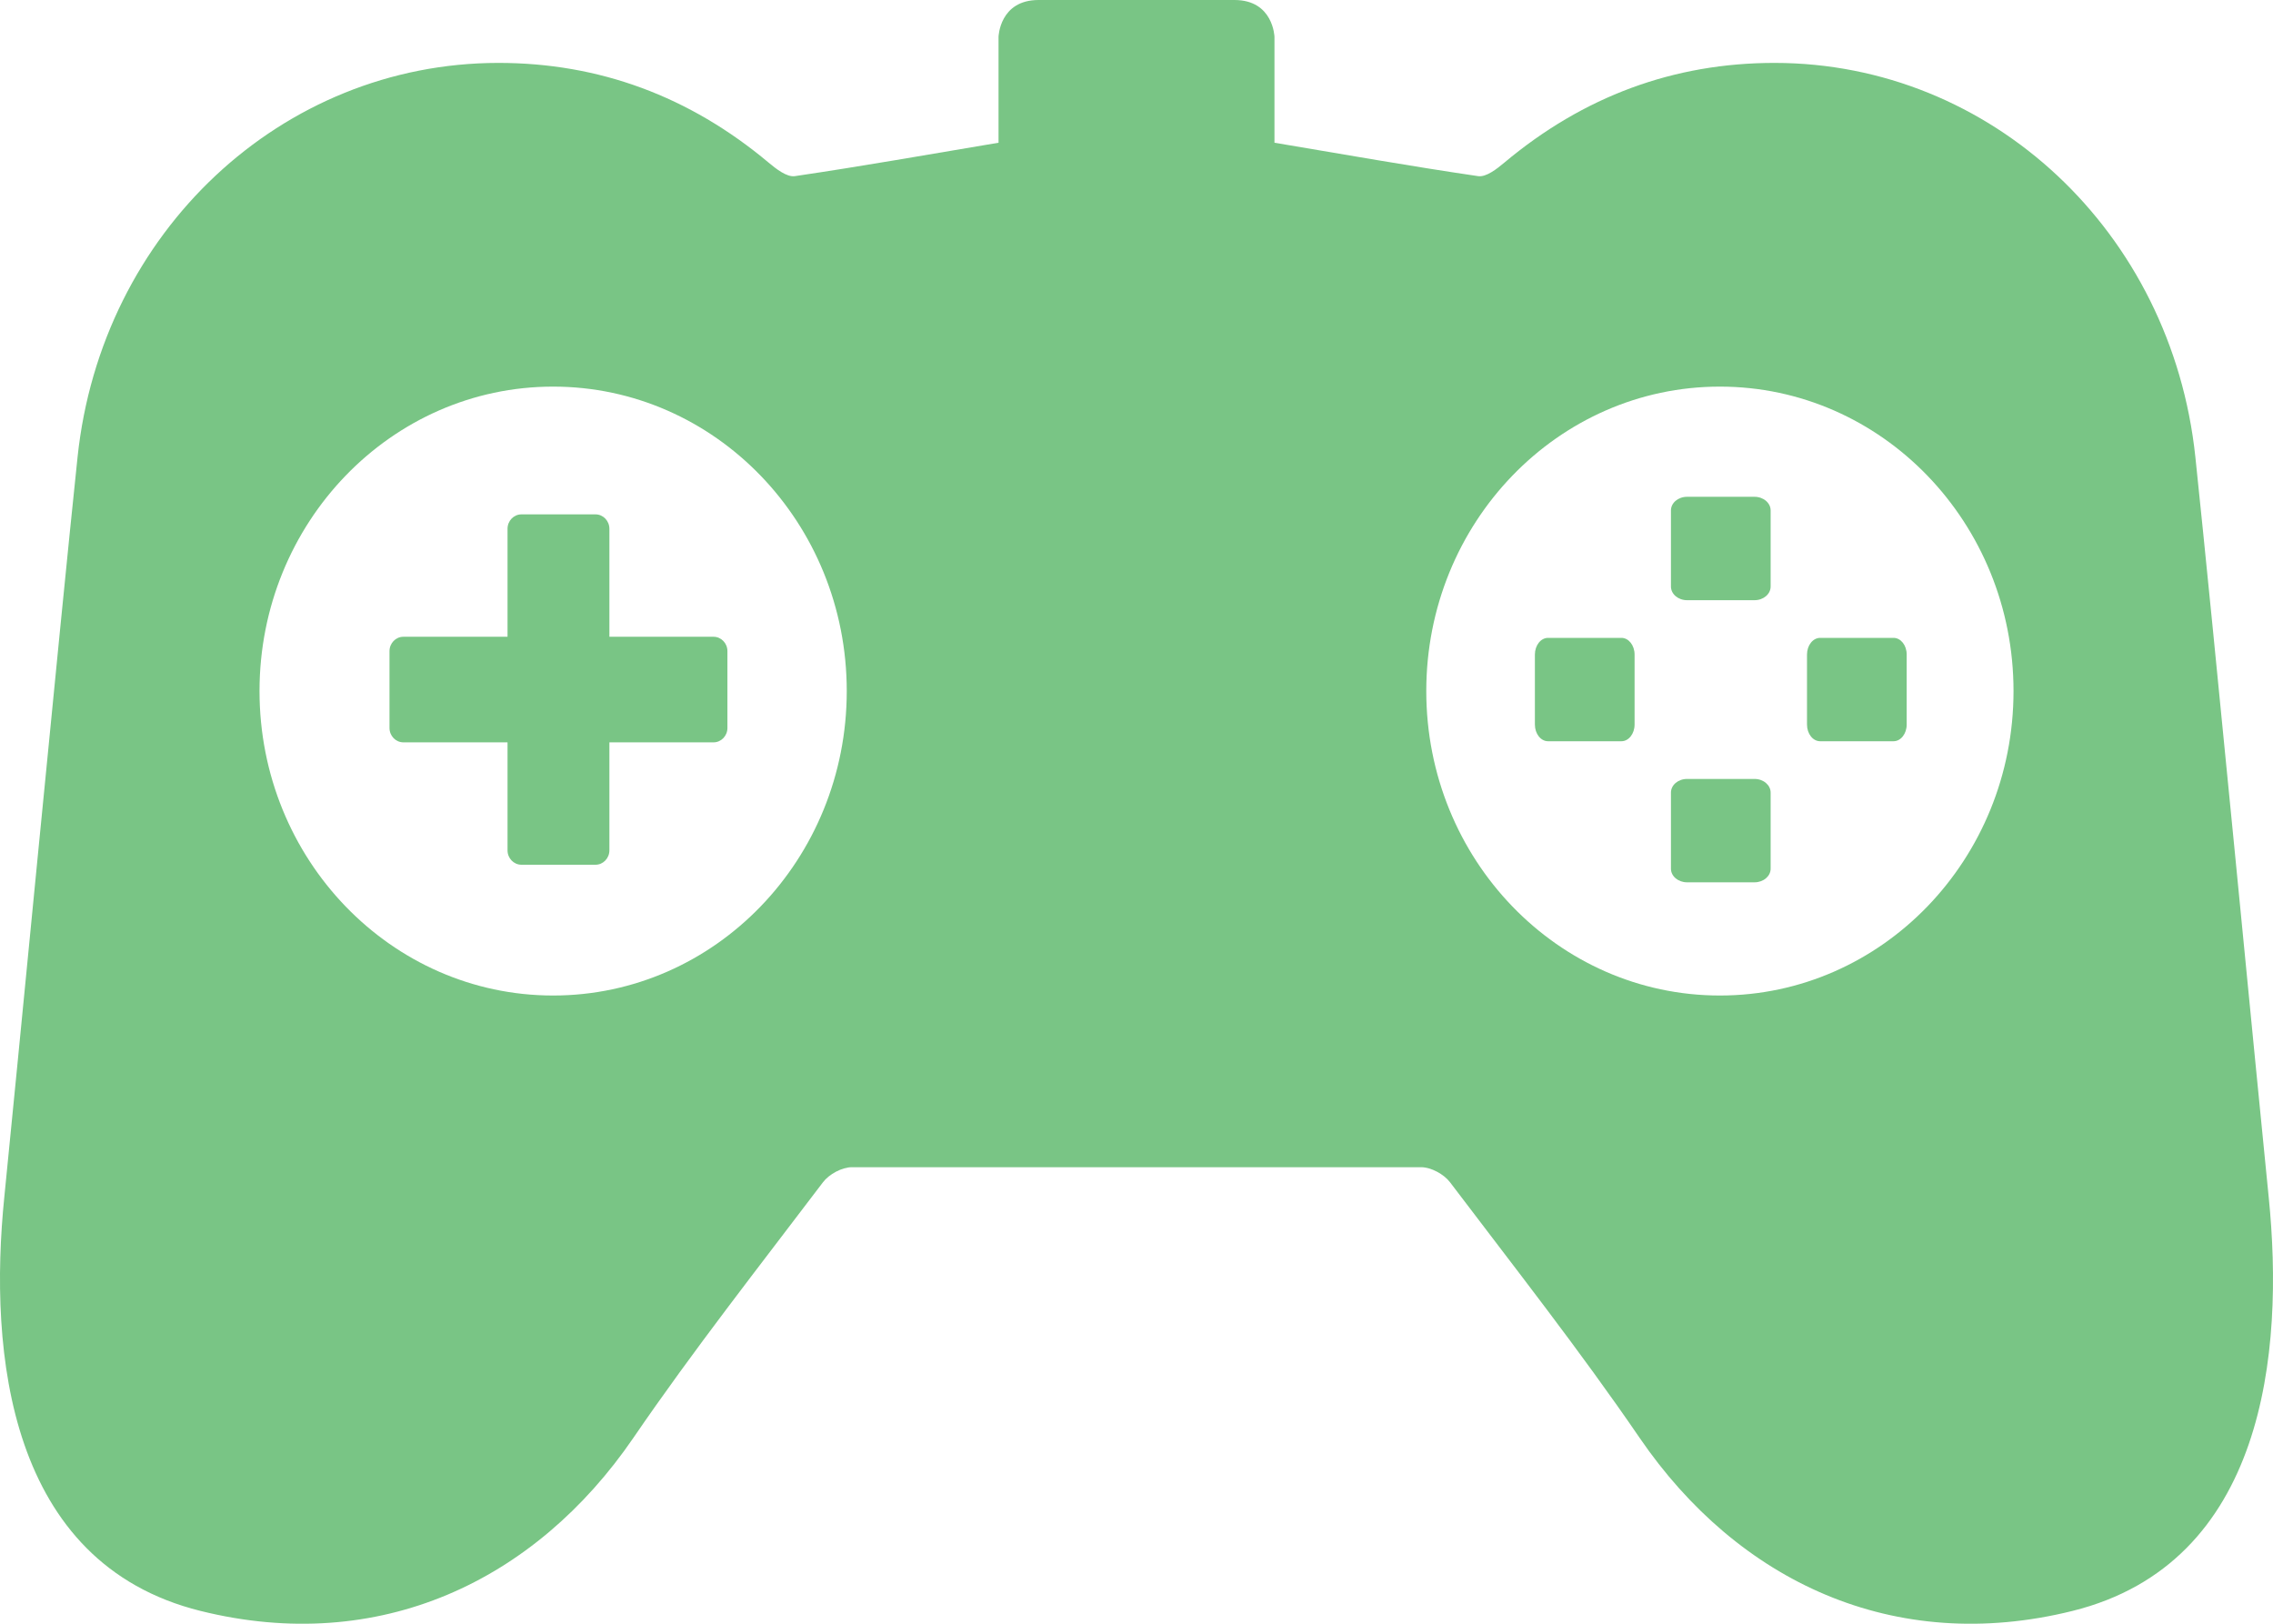 <svg width="70" height="50" viewBox="0 0 70 50" fill="none" xmlns="http://www.w3.org/2000/svg">
<path fill-rule="evenodd" clip-rule="evenodd" d="M49.934 19.642H47.674C47.45 19.642 47.269 19.873 47.269 20.156V22.311C47.269 22.595 47.45 22.825 47.674 22.825H49.934C50.158 22.825 50.339 22.594 50.339 22.311V20.156C50.339 19.873 50.158 19.642 49.934 19.642ZM21.974 19.608H18.767V16.283C18.767 16.038 18.575 15.839 18.339 15.839H16.058C15.822 15.839 15.63 16.038 15.63 16.283V19.608H12.423C12.187 19.608 11.995 19.807 11.995 20.051V22.416C11.995 22.661 12.187 22.859 12.423 22.859H15.63V26.184C15.63 26.429 15.822 26.628 16.058 26.628H18.339C18.575 26.628 18.767 26.429 18.767 26.184V22.859H21.974C22.21 22.859 22.402 22.66 22.402 22.416V20.051C22.402 19.807 22.21 19.608 21.974 19.608ZM58.314 19.642H56.054C55.83 19.642 55.649 19.873 55.649 20.156V22.311C55.649 22.595 55.83 22.825 56.054 22.825H58.314C58.538 22.825 58.719 22.594 58.719 22.311V20.156C58.72 19.873 58.539 19.642 58.314 19.642ZM54.033 15.298H51.955C51.68 15.298 51.459 15.486 51.459 15.718V18.061C51.459 18.293 51.681 18.482 51.955 18.482H54.033C54.307 18.482 54.529 18.294 54.529 18.061V15.718C54.529 15.486 54.307 15.298 54.033 15.298ZM54.033 23.986H51.955C51.68 23.986 51.459 24.174 51.459 24.407V26.749C51.459 26.982 51.681 27.169 51.955 27.169H54.033C54.307 27.169 54.529 26.982 54.529 26.749V24.407C54.529 24.174 54.307 23.986 54.033 23.986ZM69.867 36.858C69.536 33.608 68.15 19.188 67.609 14.071C66.878 7.141 61.325 1.943 54.656 1.937C51.542 1.935 48.76 2.971 46.329 5.007C46.096 5.203 45.769 5.459 45.522 5.424C43.453 5.121 41.392 4.755 39.249 4.395V1.135C39.249 1.135 39.218 0 38.017 0H31.983C30.781 0 30.751 1.135 30.751 1.135V4.395C28.608 4.754 26.546 5.12 24.478 5.424C24.23 5.459 23.903 5.202 23.67 5.007C21.239 2.971 18.457 1.935 15.343 1.937C8.674 1.943 3.122 7.14 2.389 14.071C1.849 19.188 0.464 33.608 0.133 36.858C-0.355 41.66 0.253 48.134 6.173 49.605C11.675 50.972 16.481 48.697 19.507 44.274C21.352 41.577 23.372 39.009 25.344 36.406C25.532 36.157 25.929 35.943 26.23 35.942H43.769C44.071 35.943 44.468 36.157 44.656 36.406C46.627 39.009 48.648 41.577 50.493 44.274C53.519 48.697 58.325 50.972 63.827 49.605C69.747 48.134 70.355 41.66 69.867 36.858ZM17.034 30.655C12.04 30.655 7.992 26.457 7.992 21.28C7.992 16.102 12.04 11.905 17.034 11.905C22.028 11.905 26.077 16.102 26.077 21.28C26.077 26.457 22.028 30.655 17.034 30.655ZM52.966 30.655C47.972 30.655 43.924 26.457 43.924 21.28C43.924 16.102 47.972 11.905 52.966 11.905C57.961 11.905 62.009 16.102 62.009 21.28C62.009 26.457 57.961 30.655 52.966 30.655Z" fill="#79C585"/>
</svg>
